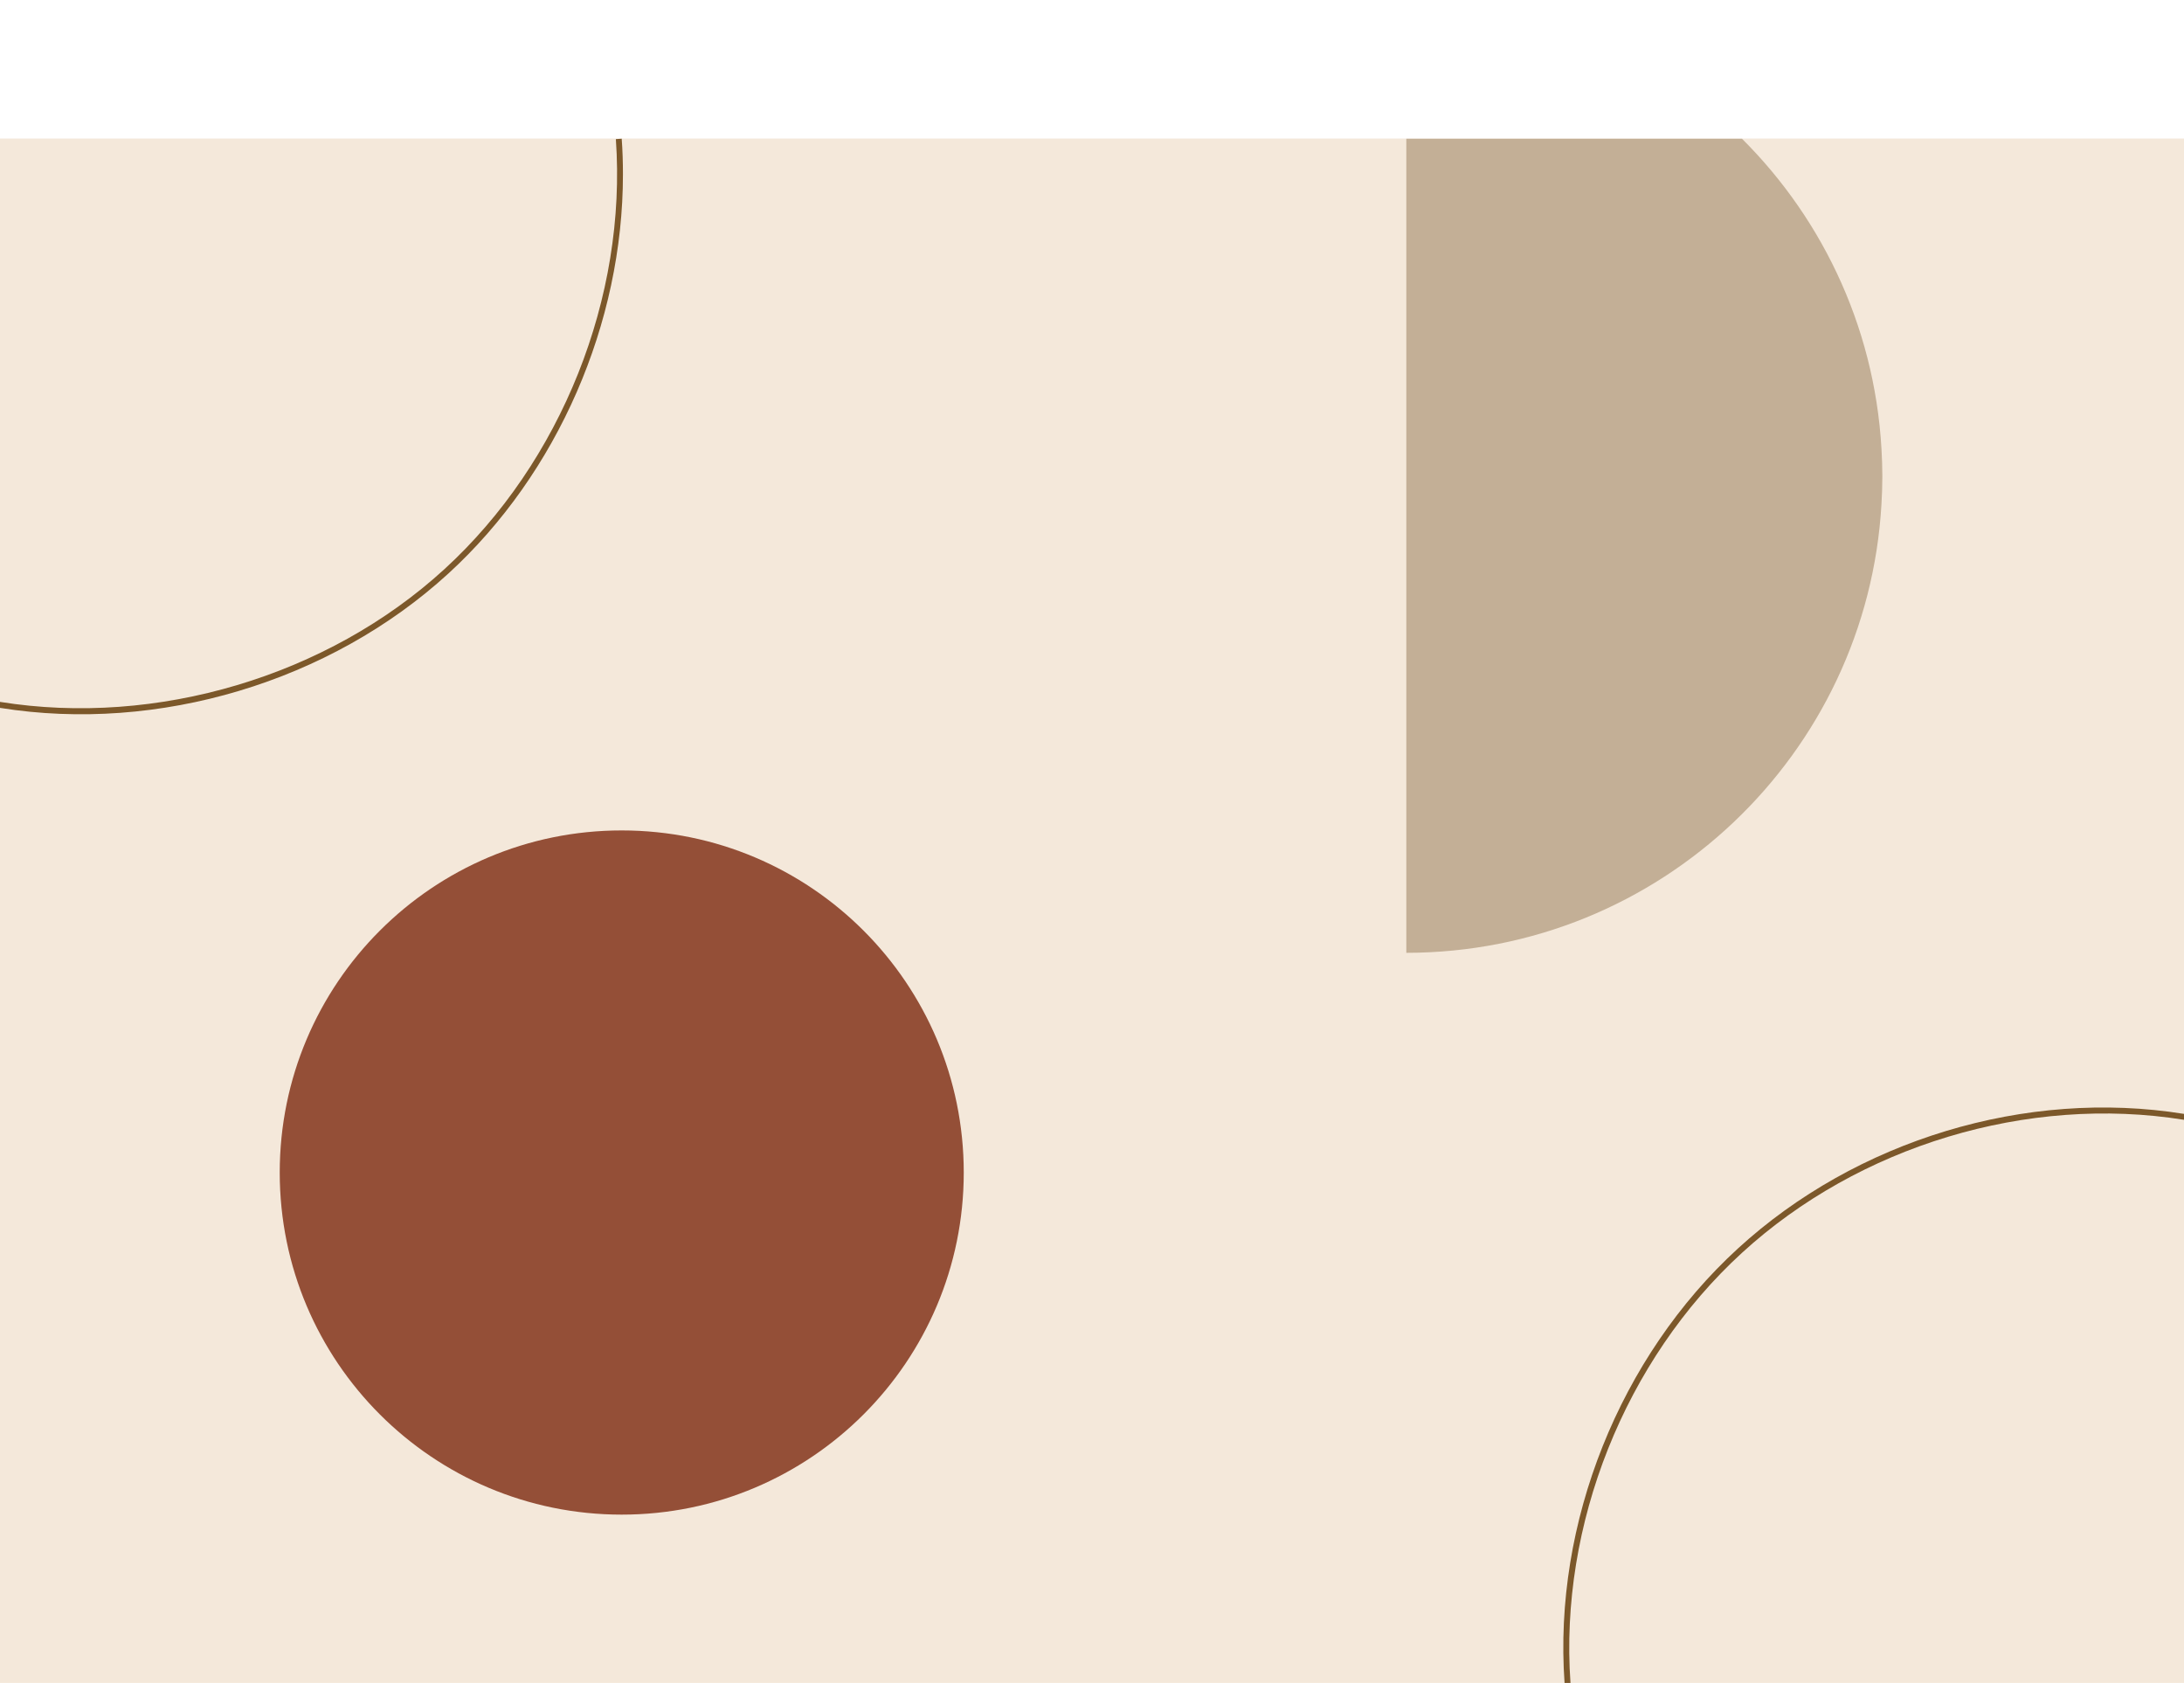 <svg xmlns="http://www.w3.org/2000/svg" xmlns:xlink="http://www.w3.org/1999/xlink" viewBox="0 0 2989.5 2303"><defs><style>.cls-1{fill:none;}.cls-2{fill:#f4e8da;}.cls-3{fill:#944f37;}.cls-4{clip-path:url(#clip-path);}.cls-5{fill:#c3af96;}.cls-6{fill:#7c582a;}</style><clipPath id="clip-path" transform="translate(0 189.6)"><rect class="cls-1" x="438" y="-437.8" width="2113.4" height="2989.5" transform="translate(437.8 2551.7) rotate(-90)"/></clipPath></defs><g id="Layer_2" data-name="Layer 2"><g id="Слой_1" data-name="Слой 1"><rect class="cls-2" x="438" y="-438" width="2113.4" height="2989.5" transform="translate(438 2741) rotate(-90)"/><path class="cls-3" d="M1319.2,1415c0-258.6-209.6-468.2-468.2-468.2S382.9,1156.4,382.9,1415,592.5,1883.1,851,1883.1,1319.2,1673.5,1319.2,1415Z" transform="translate(0 189.6)"/><g class="cls-4"><path class="cls-5" d="M2575.4,424.5C2555.8,82.2,2272.2-189.4,1925-189.6V1114.3c347.2-.2,630.8-271.8,650.4-614.1.7-12.5,1.2-25.1,1.2-37.9S2576.1,437,2575.4,424.5Z" transform="translate(0 189.6)"/></g><path class="cls-6" d="M852.7,48.7c.1,203.6-89,409.4-239,546.6C451.8,743.4,216.7,813.9,0,779.1v-8.2c214.3,34.4,448.1-35,608.3-181.6S858.3,217.3,843,.8l8-.6C852.2,16.4,852.7,32.6,852.7,48.7Z" transform="translate(0 189.6)"/><path class="cls-6" d="M2989.5,1334.7v8.1c-214.3-34.4-445,35.6-605.1,182.1s-250.1,372-234.7,588.5h-8.1c-15.6-218.8,75.4-446.3,237.3-594.5S2772.8,1299.9,2989.5,1334.7Z" transform="translate(0 189.6)"/></g></g></svg>